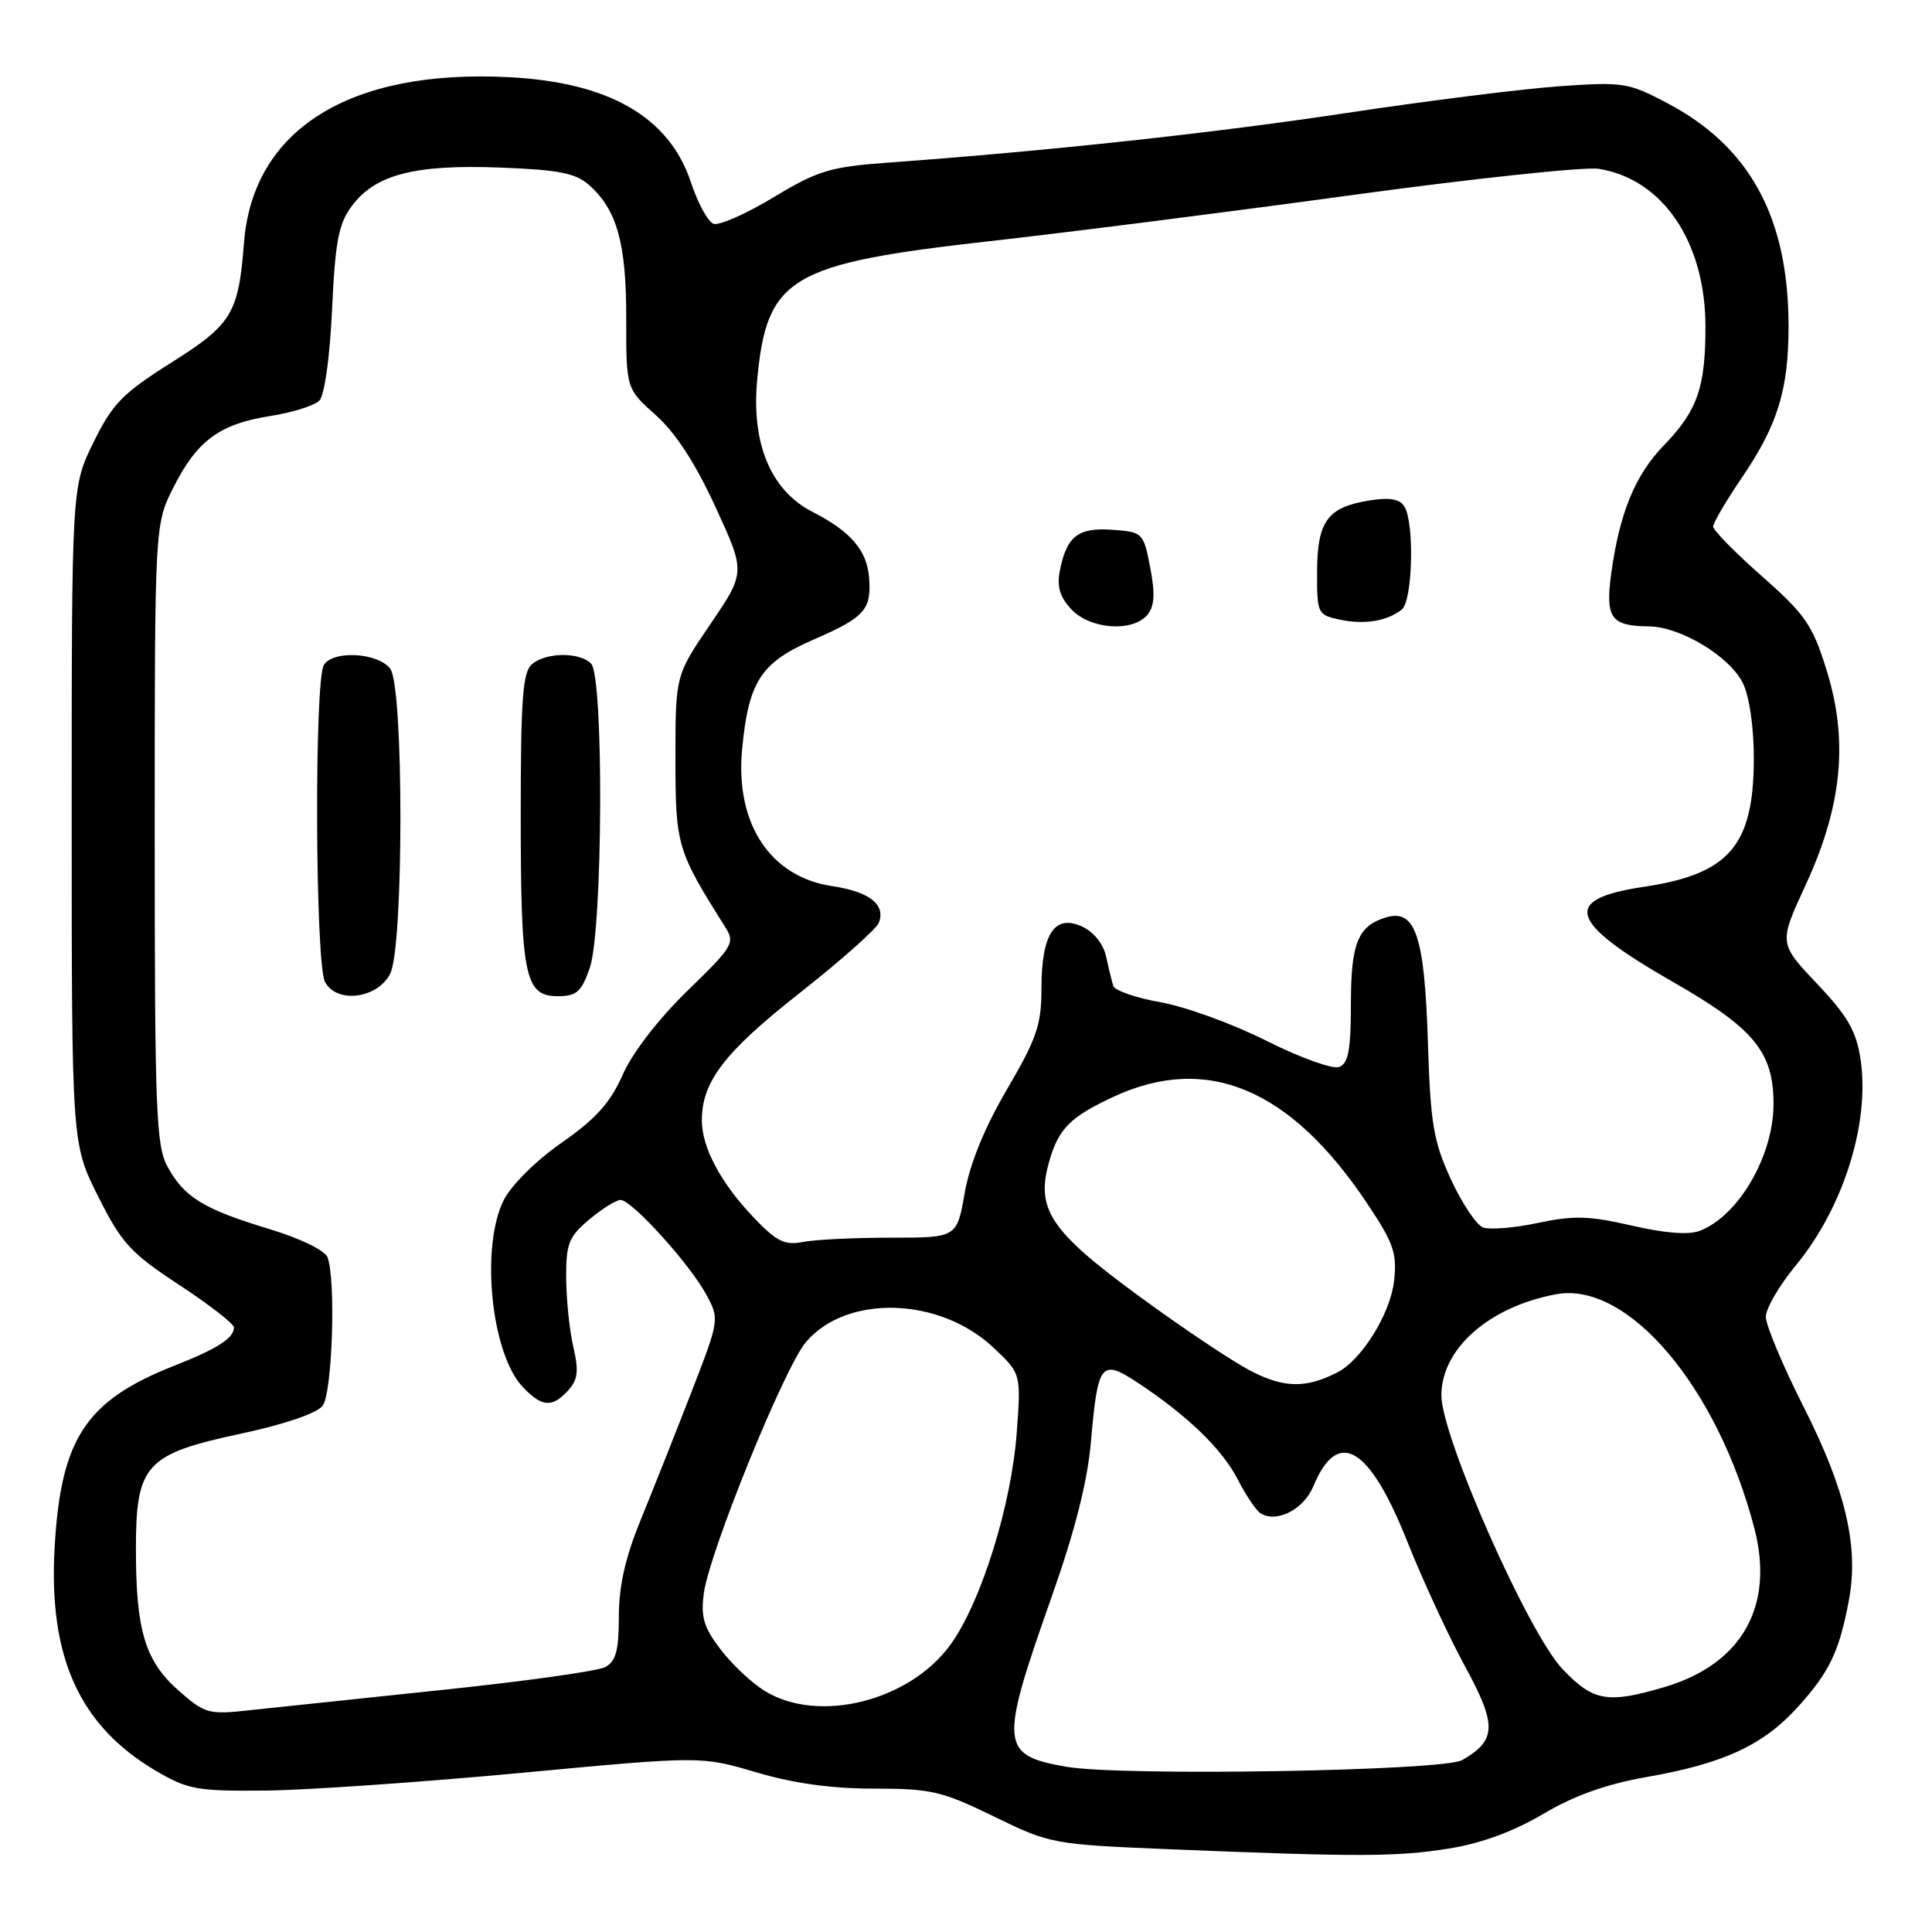<?xml version="1.0" encoding="UTF-8" standalone="no"?>
<!DOCTYPE svg PUBLIC "-//W3C//DTD SVG 1.1//EN" "http://www.w3.org/Graphics/SVG/1.1/DTD/svg11.dtd" >
<svg xmlns="http://www.w3.org/2000/svg" xmlns:xlink="http://www.w3.org/1999/xlink" version="1.1" viewBox="0 0 256 256">
 <g >
 <path fill="currentColor"
d=" M 192.00 244.94 C 196.26 244.26 200.55 242.68 204.46 240.37 C 208.58 237.92 212.83 236.41 218.21 235.46 C 228.47 233.66 233.68 231.23 238.29 226.11 C 242.44 221.51 243.71 218.83 244.99 212.03 C 246.32 204.93 244.57 197.46 239.03 186.50 C 236.24 181.00 233.98 175.59 233.98 174.48 C 233.99 173.37 235.77 170.32 237.94 167.69 C 244.26 160.04 247.80 148.79 246.53 140.35 C 245.97 136.62 244.83 134.64 240.76 130.34 C 235.69 124.98 235.69 124.98 239.27 117.24 C 244.10 106.77 244.94 98.13 242.03 88.79 C 240.18 82.83 239.23 81.44 233.47 76.36 C 229.91 73.22 227.00 70.25 227.00 69.77 C 227.00 69.29 228.75 66.31 230.90 63.15 C 235.54 56.31 236.99 51.61 236.99 43.30 C 237.01 28.89 231.90 19.46 220.97 13.69 C 215.74 10.93 215.10 10.83 206.50 11.44 C 201.55 11.80 188.95 13.38 178.50 14.96 C 160.92 17.62 139.06 19.99 117.79 21.54 C 109.98 22.11 108.41 22.58 102.47 26.16 C 98.83 28.36 95.26 29.93 94.53 29.65 C 93.80 29.37 92.46 26.90 91.55 24.15 C 88.68 15.52 80.74 10.92 67.51 10.23 C 46.34 9.12 33.50 17.13 32.33 32.18 C 31.60 41.57 30.74 42.99 22.60 48.11 C 16.24 52.13 14.90 53.50 12.39 58.61 C 9.50 64.50 9.50 64.50 9.50 108.02 C 9.50 151.55 9.50 151.55 13.00 158.52 C 16.12 164.74 17.29 166.02 23.75 170.26 C 27.74 172.88 31.00 175.41 31.00 175.89 C 31.00 177.31 28.81 178.71 23.08 180.97 C 11.36 185.59 8.06 190.61 7.24 205.01 C 6.40 219.61 10.54 228.71 20.72 234.68 C 24.89 237.13 26.16 237.35 35.21 237.26 C 40.66 237.20 55.88 236.15 69.01 234.92 C 92.90 232.68 92.90 232.68 100.20 234.84 C 105.13 236.30 110.20 237.01 115.81 237.00 C 123.36 237.00 124.82 237.34 131.69 240.69 C 139.15 244.33 139.49 244.39 154.88 245.03 C 179.92 246.06 185.12 246.05 192.00 244.94 Z  M 141.34 234.11 C 132.51 232.58 132.39 231.29 139.34 211.62 C 142.45 202.81 144.10 196.30 144.56 190.99 C 145.47 180.52 145.90 180.00 150.85 183.28 C 157.41 187.62 162.00 192.08 164.04 196.09 C 165.10 198.16 166.45 200.16 167.04 200.53 C 169.16 201.84 172.76 200.00 174.01 196.97 C 177.25 189.15 181.43 191.58 186.46 204.23 C 188.49 209.33 191.93 216.77 194.10 220.76 C 198.38 228.61 198.32 230.60 193.73 233.23 C 191.22 234.66 148.67 235.38 141.34 234.11 Z  M 23.70 224.04 C 19.24 220.13 18.01 216.08 18.01 205.31 C 18.00 194.05 19.26 192.67 32.00 189.95 C 37.71 188.73 42.00 187.26 42.75 186.27 C 44.04 184.56 44.53 169.55 43.39 166.58 C 43.05 165.68 39.70 164.06 35.64 162.84 C 26.99 160.22 24.42 158.65 22.20 154.60 C 20.68 151.83 20.50 147.19 20.50 110.50 C 20.50 69.50 20.50 69.50 23.00 64.55 C 26.12 58.37 29.10 56.18 35.83 55.12 C 38.74 54.66 41.65 53.75 42.31 53.09 C 43.00 52.40 43.70 47.42 44.00 41.02 C 44.41 32.04 44.87 29.64 46.60 27.32 C 49.71 23.13 54.91 21.78 66.18 22.20 C 74.06 22.50 76.27 22.93 78.07 24.53 C 81.77 27.83 83.00 32.27 82.98 42.22 C 82.97 51.50 82.97 51.50 86.89 55.00 C 89.51 57.33 92.15 61.40 94.80 67.17 C 98.79 75.83 98.79 75.83 94.15 82.67 C 89.50 89.50 89.50 89.50 89.50 100.50 C 89.50 112.01 89.70 112.70 96.06 122.78 C 97.43 124.95 97.19 125.36 91.09 131.28 C 87.27 135.00 83.81 139.47 82.52 142.39 C 80.87 146.12 78.95 148.26 74.43 151.41 C 71.04 153.77 67.75 157.03 66.75 159.02 C 63.65 165.19 65.07 179.31 69.24 183.75 C 71.78 186.46 73.17 186.57 75.29 184.23 C 76.57 182.82 76.71 181.66 75.97 178.48 C 75.46 176.29 75.04 172.18 75.02 169.34 C 75.00 164.79 75.36 163.87 78.08 161.59 C 79.77 160.17 81.64 159.00 82.24 159.00 C 83.71 159.00 91.43 167.52 93.59 171.55 C 95.35 174.80 95.34 174.87 91.54 184.66 C 89.44 190.07 86.43 197.64 84.86 201.48 C 82.86 206.37 82.00 210.18 82.00 214.20 C 82.00 218.70 81.61 220.14 80.19 220.90 C 79.20 221.43 69.41 222.80 58.44 223.94 C 47.48 225.09 35.99 226.30 32.92 226.63 C 27.67 227.21 27.13 227.06 23.70 224.04 Z  M 51.71 129.00 C 53.50 125.45 53.51 91.07 51.72 88.63 C 50.15 86.49 44.17 86.12 42.92 88.10 C 41.63 90.13 41.76 127.69 43.07 130.12 C 44.62 133.03 50.04 132.33 51.71 129.00 Z  M 78.15 128.25 C 79.88 123.26 80.03 89.64 78.32 87.93 C 76.78 86.38 72.40 86.42 70.50 88.00 C 69.26 89.03 69.00 92.54 69.00 108.06 C 69.00 129.37 69.54 132.00 73.90 132.00 C 76.41 132.00 77.04 131.44 78.15 128.25 Z  M 101.37 224.08 C 99.64 223.03 97.00 220.55 95.49 218.57 C 93.25 215.64 92.84 214.26 93.26 211.13 C 93.98 205.70 103.91 181.25 106.77 177.86 C 112.14 171.48 124.50 171.83 131.65 178.58 C 135.29 182.01 135.29 182.01 134.73 189.75 C 134.04 199.37 130.01 212.31 125.95 217.92 C 120.52 225.41 108.49 228.43 101.37 224.08 Z  M 207.04 221.16 C 202.50 216.39 190.98 190.35 190.99 184.88 C 191.00 178.71 197.30 173.16 206.17 171.50 C 215.67 169.71 227.57 183.75 232.46 202.50 C 235.15 212.82 230.82 220.49 220.60 223.53 C 213.00 225.78 211.12 225.45 207.04 221.16 Z  M 165.88 181.73 C 163.46 180.51 156.65 175.95 150.75 171.62 C 139.11 163.07 137.22 160.21 139.03 153.88 C 140.28 149.54 141.80 148.01 147.50 145.35 C 159.89 139.58 170.94 144.19 181.10 159.38 C 184.68 164.73 185.13 166.04 184.72 169.74 C 184.24 174.06 180.43 180.20 177.21 181.85 C 173.08 183.96 170.21 183.93 165.88 181.73 Z  M 99.86 161.32 C 95.50 156.74 93.00 152.06 93.00 148.45 C 93.00 143.32 96.00 139.42 105.96 131.58 C 111.41 127.29 116.13 123.10 116.45 122.27 C 117.38 119.85 115.20 118.15 110.24 117.41 C 102.05 116.18 97.42 109.14 98.33 99.33 C 99.18 90.28 100.81 87.78 107.84 84.73 C 114.57 81.81 115.49 80.79 115.16 76.57 C 114.89 72.93 112.72 70.41 107.67 67.83 C 102.15 65.01 99.54 58.80 100.33 50.35 C 101.60 36.73 104.60 34.94 131.11 31.96 C 141.23 30.83 162.78 28.09 179.00 25.87 C 195.22 23.65 210.00 22.08 211.84 22.37 C 220.31 23.72 225.94 32.02 225.98 43.18 C 226.00 51.30 224.92 54.43 220.48 59.00 C 216.68 62.91 214.61 67.95 213.51 75.89 C 212.69 81.90 213.42 82.95 218.50 83.00 C 222.69 83.05 229.22 86.99 230.95 90.53 C 231.80 92.27 232.40 96.40 232.39 100.50 C 232.38 112.05 229.15 115.82 217.80 117.51 C 206.86 119.14 207.78 122.15 221.67 130.11 C 232.42 136.26 235.00 139.38 235.00 146.28 C 235.00 153.15 230.38 161.10 225.23 163.09 C 223.76 163.66 220.60 163.41 216.23 162.40 C 210.62 161.10 208.55 161.04 203.80 162.04 C 200.66 162.71 197.38 162.98 196.50 162.64 C 195.62 162.30 193.71 159.43 192.25 156.26 C 189.93 151.23 189.55 148.92 189.20 138.00 C 188.76 124.04 187.55 120.41 183.69 121.55 C 179.93 122.67 179.00 124.95 179.00 133.08 C 179.00 139.11 178.66 140.91 177.45 141.38 C 176.60 141.71 172.27 140.15 167.83 137.92 C 163.39 135.68 157.08 133.39 153.80 132.81 C 150.53 132.23 147.69 131.25 147.51 130.63 C 147.32 130.01 146.89 128.25 146.56 126.72 C 146.19 125.06 144.90 123.46 143.36 122.76 C 139.73 121.10 138.00 123.75 138.00 130.96 C 138.00 135.78 137.38 137.60 133.44 144.33 C 130.46 149.42 128.51 154.19 127.83 158.06 C 126.79 164.00 126.79 164.00 118.02 164.00 C 113.20 164.00 107.96 164.25 106.38 164.57 C 103.98 165.04 102.89 164.50 99.86 161.32 Z  M 152.04 81.46 C 152.98 80.31 153.08 78.69 152.41 75.21 C 151.52 70.59 151.42 70.49 147.41 70.20 C 142.86 69.87 141.34 71.04 140.44 75.60 C 140.02 77.72 140.43 79.10 141.97 80.75 C 144.46 83.40 150.09 83.80 152.04 81.46 Z  M 185.75 80.76 C 187.19 79.60 187.44 69.25 186.08 67.10 C 185.46 66.11 184.10 65.88 181.42 66.32 C 175.90 67.21 174.55 69.06 174.52 75.74 C 174.50 81.29 174.59 81.48 177.50 82.10 C 180.78 82.80 183.81 82.31 185.75 80.76 Z "/>
</g>
</svg>